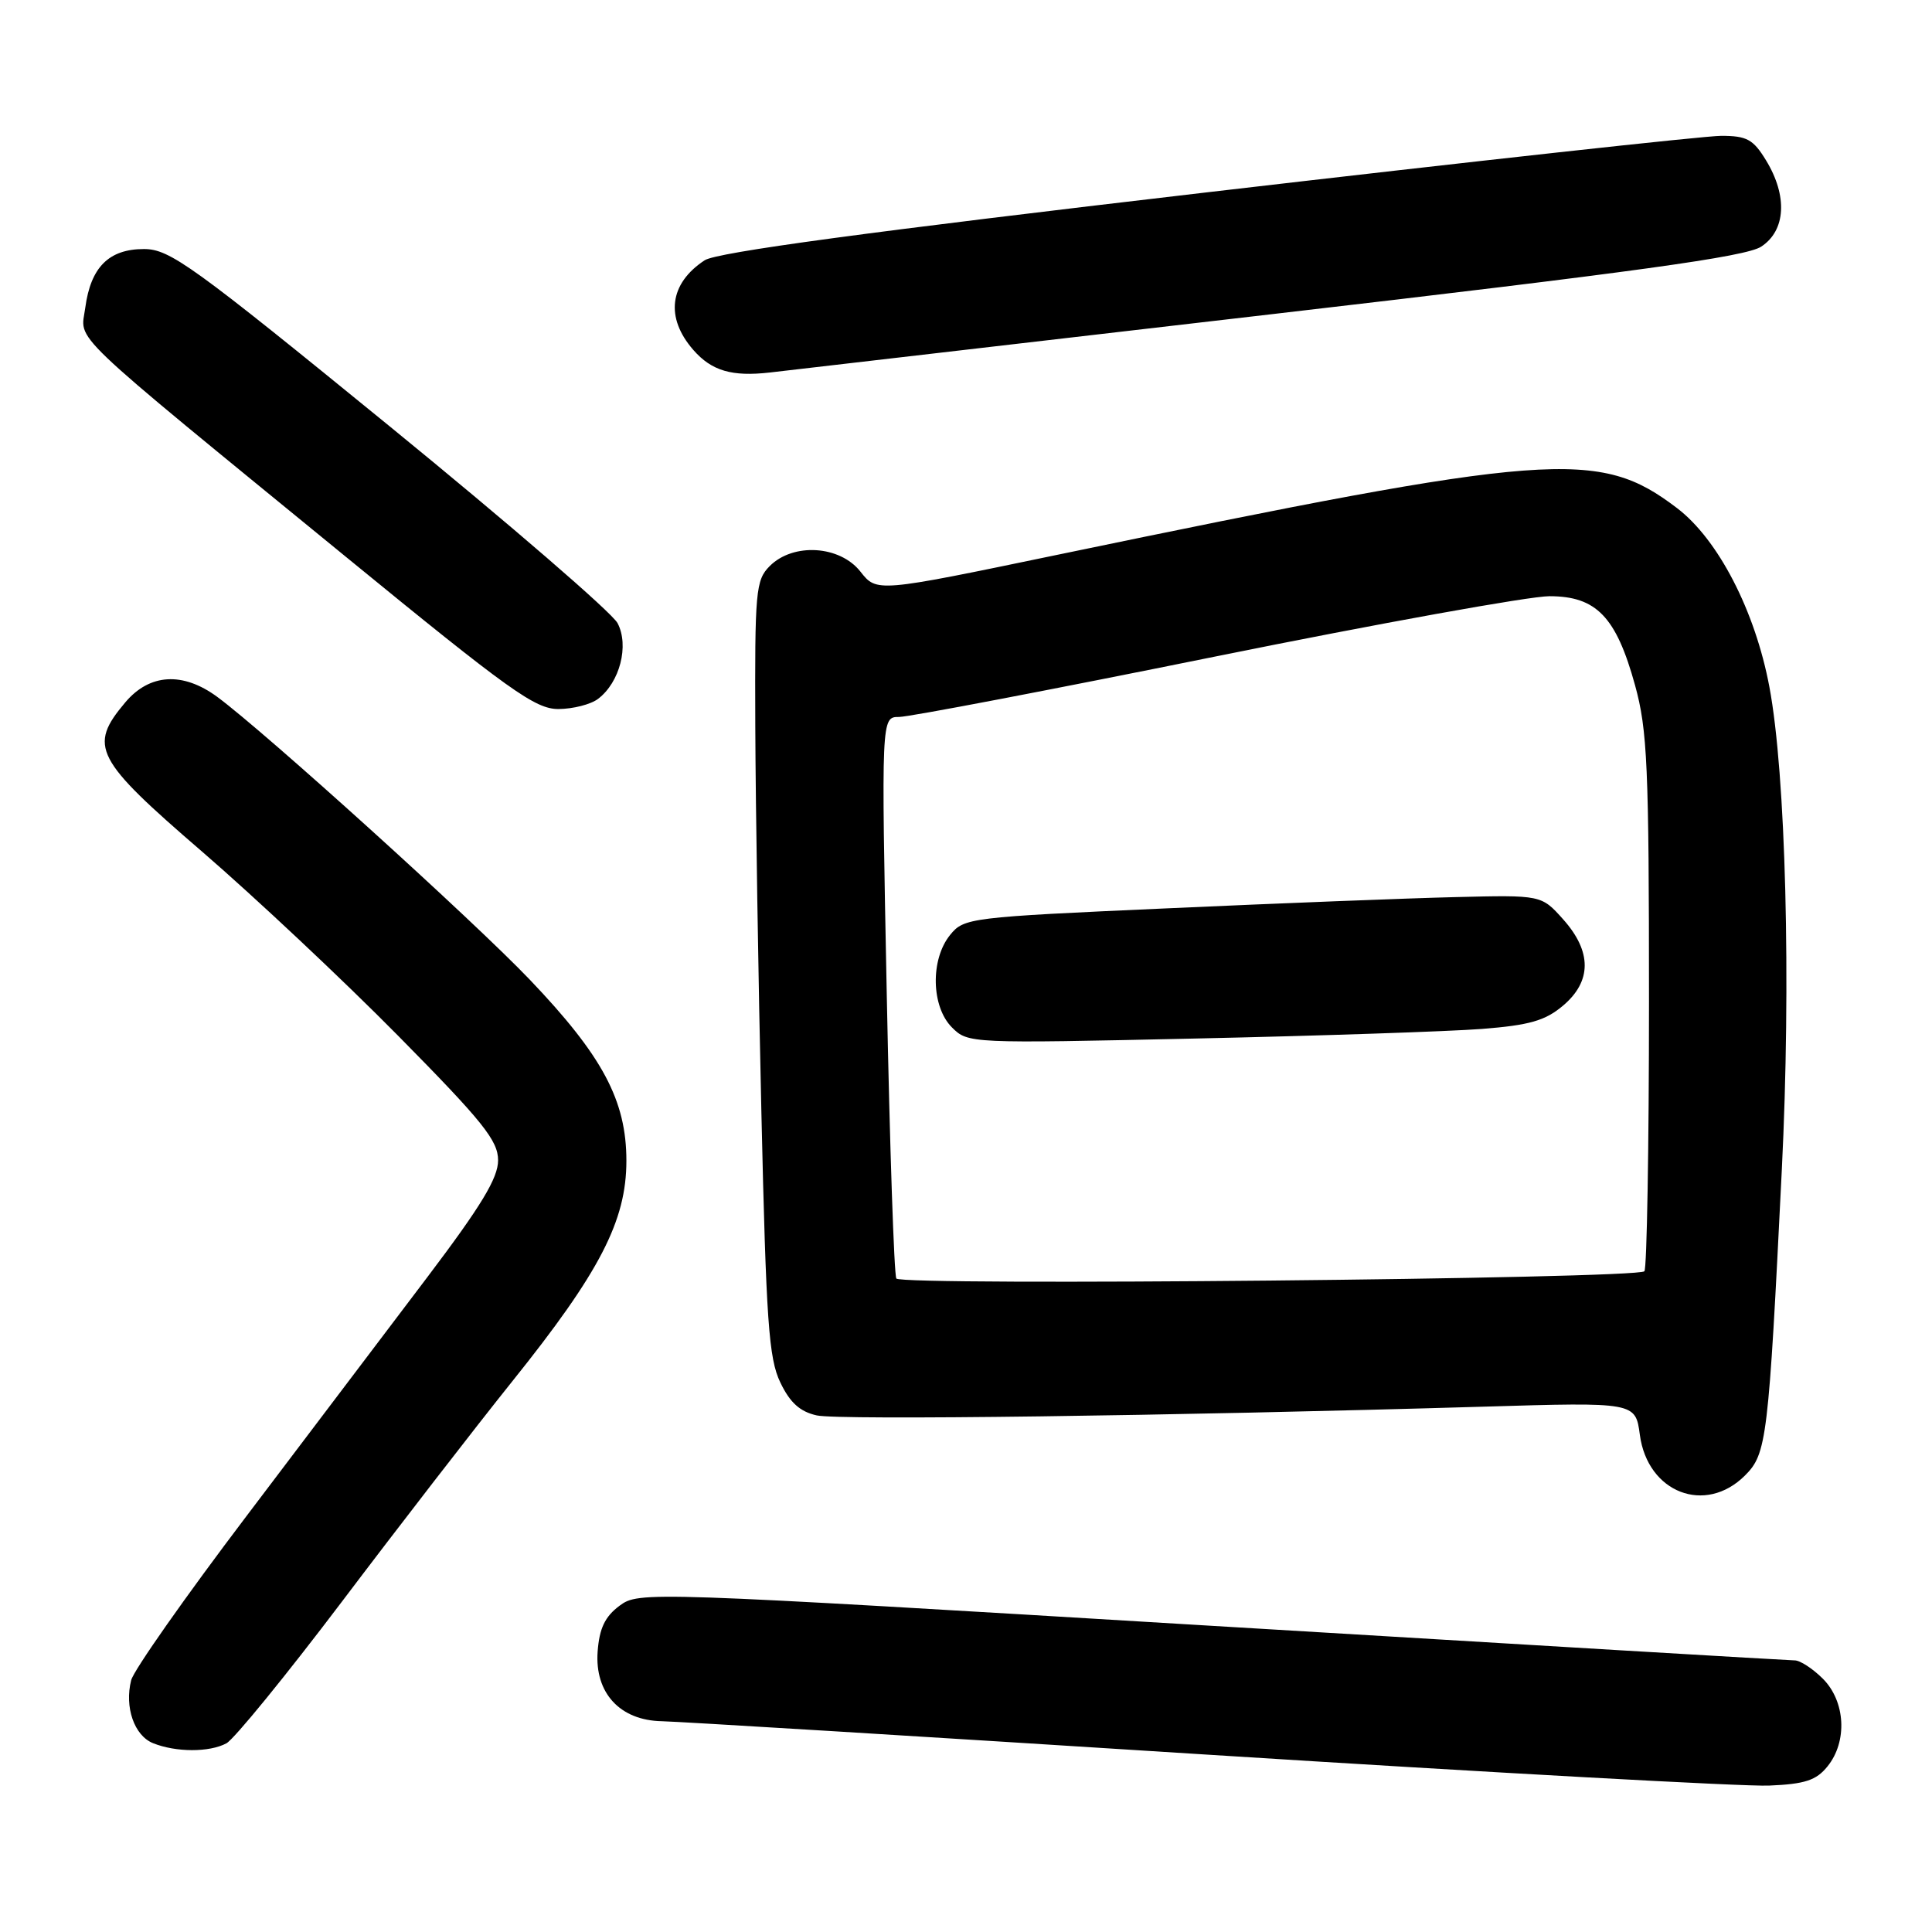 <?xml version="1.0" encoding="UTF-8" standalone="no"?>
<!DOCTYPE svg PUBLIC "-//W3C//DTD SVG 1.1//EN" "http://www.w3.org/Graphics/SVG/1.1/DTD/svg11.dtd" >
<svg xmlns="http://www.w3.org/2000/svg" xmlns:xlink="http://www.w3.org/1999/xlink" version="1.1" viewBox="0 0 256 256">
 <g >
 <path fill="currentColor"
d=" M 242.15 234.06 C 244.82 230.77 244.54 225.45 241.55 222.45 C 240.20 221.10 238.51 220.00 237.80 220.01 C 237.08 220.01 202.34 217.95 160.59 215.43 C 85.36 210.89 84.66 210.87 82.09 212.77 C 80.16 214.21 79.42 215.76 79.19 218.84 C 78.79 224.32 82.15 227.97 87.70 228.07 C 89.79 228.11 122.33 230.10 160.00 232.50 C 197.68 234.89 231.15 236.74 234.40 236.60 C 239.16 236.40 240.66 235.91 242.15 234.06 Z  M 30.00 231.00 C 31.02 230.45 37.91 222.00 45.31 212.22 C 52.70 202.44 62.86 189.30 67.89 183.02 C 79.49 168.56 83.00 161.76 83.00 153.81 C 83.00 145.82 79.84 139.91 70.20 129.81 C 62.70 121.96 35.19 97.07 28.80 92.35 C 24.23 88.98 19.82 89.24 16.59 93.08 C 11.68 98.91 12.55 100.58 26.75 112.82 C 33.76 118.87 45.46 129.85 52.75 137.24 C 63.99 148.63 66.00 151.13 66.00 153.75 C 66.00 156.10 63.76 159.79 56.67 169.17 C 51.54 175.95 40.73 190.22 32.66 200.89 C 24.58 211.55 17.70 221.34 17.38 222.64 C 16.48 226.21 17.79 229.98 20.28 230.98 C 23.31 232.20 27.74 232.21 30.00 231.00 Z  M 231.22 195.51 C 234.11 192.62 234.33 190.78 236.10 155.00 C 237.34 130.10 236.63 102.56 234.45 91.00 C 232.56 80.94 227.67 71.48 222.22 67.33 C 211.84 59.43 205.73 59.89 139.84 73.57 C 116.17 78.49 116.17 78.49 114.01 75.74 C 111.28 72.27 105.11 71.89 102.00 75.00 C 100.13 76.87 100.01 78.28 100.08 96.25 C 100.12 106.84 100.48 129.90 100.89 147.50 C 101.52 175.10 101.86 180.01 103.40 183.19 C 104.68 185.87 106.01 187.06 108.23 187.55 C 111.19 188.20 154.97 187.62 196.60 186.39 C 216.71 185.79 216.71 185.79 217.29 190.13 C 218.32 197.80 225.97 200.75 231.22 195.51 Z  M 79.25 92.60 C 82.13 90.42 83.39 85.54 81.83 82.57 C 81.10 81.18 67.53 69.46 51.67 56.52 C 25.41 35.10 22.50 33.00 19.07 33.00 C 14.43 33.00 12.02 35.40 11.30 40.77 C 10.69 45.38 8.15 42.96 46.00 73.92 C 67.53 91.53 70.92 93.96 74.00 93.95 C 75.92 93.94 78.29 93.34 79.25 92.60 Z  M 168.62 41.62 C 216.81 36.02 231.33 34.02 233.37 32.68 C 236.63 30.54 236.89 25.97 234.01 21.25 C 232.31 18.46 231.47 18.00 228.06 18.00 C 225.88 18.00 195.20 21.37 159.89 25.49 C 114.84 30.75 94.99 33.43 93.37 34.49 C 88.69 37.56 88.12 42.08 91.87 46.37 C 94.29 49.14 96.98 49.93 102.00 49.36 C 104.47 49.07 134.45 45.59 168.62 41.62 Z  M 118.77 169.41 C 118.47 168.91 117.90 151.96 117.50 131.75 C 116.77 95.00 116.77 95.00 119.13 95.00 C 120.44 95.00 139.28 91.40 161.00 87.00 C 182.72 82.60 202.66 79.00 205.30 79.00 C 211.52 79.00 214.15 81.72 216.65 90.79 C 218.29 96.73 218.50 101.53 218.50 132.67 C 218.50 152.01 218.22 168.11 217.89 168.45 C 216.87 169.46 119.37 170.41 118.77 169.41 Z  M 196.34 136.34 C 202.64 135.85 204.74 135.25 207.09 133.27 C 210.93 130.04 210.95 126.09 207.12 121.81 C 204.24 118.59 204.24 118.59 192.87 118.87 C 186.62 119.02 169.41 119.69 154.64 120.36 C 128.41 121.53 127.73 121.62 125.89 123.89 C 123.26 127.14 123.39 133.39 126.14 136.14 C 128.26 138.26 128.53 138.27 158.39 137.61 C 174.95 137.25 192.03 136.67 196.34 136.34 Z "/>
</g>
</svg>